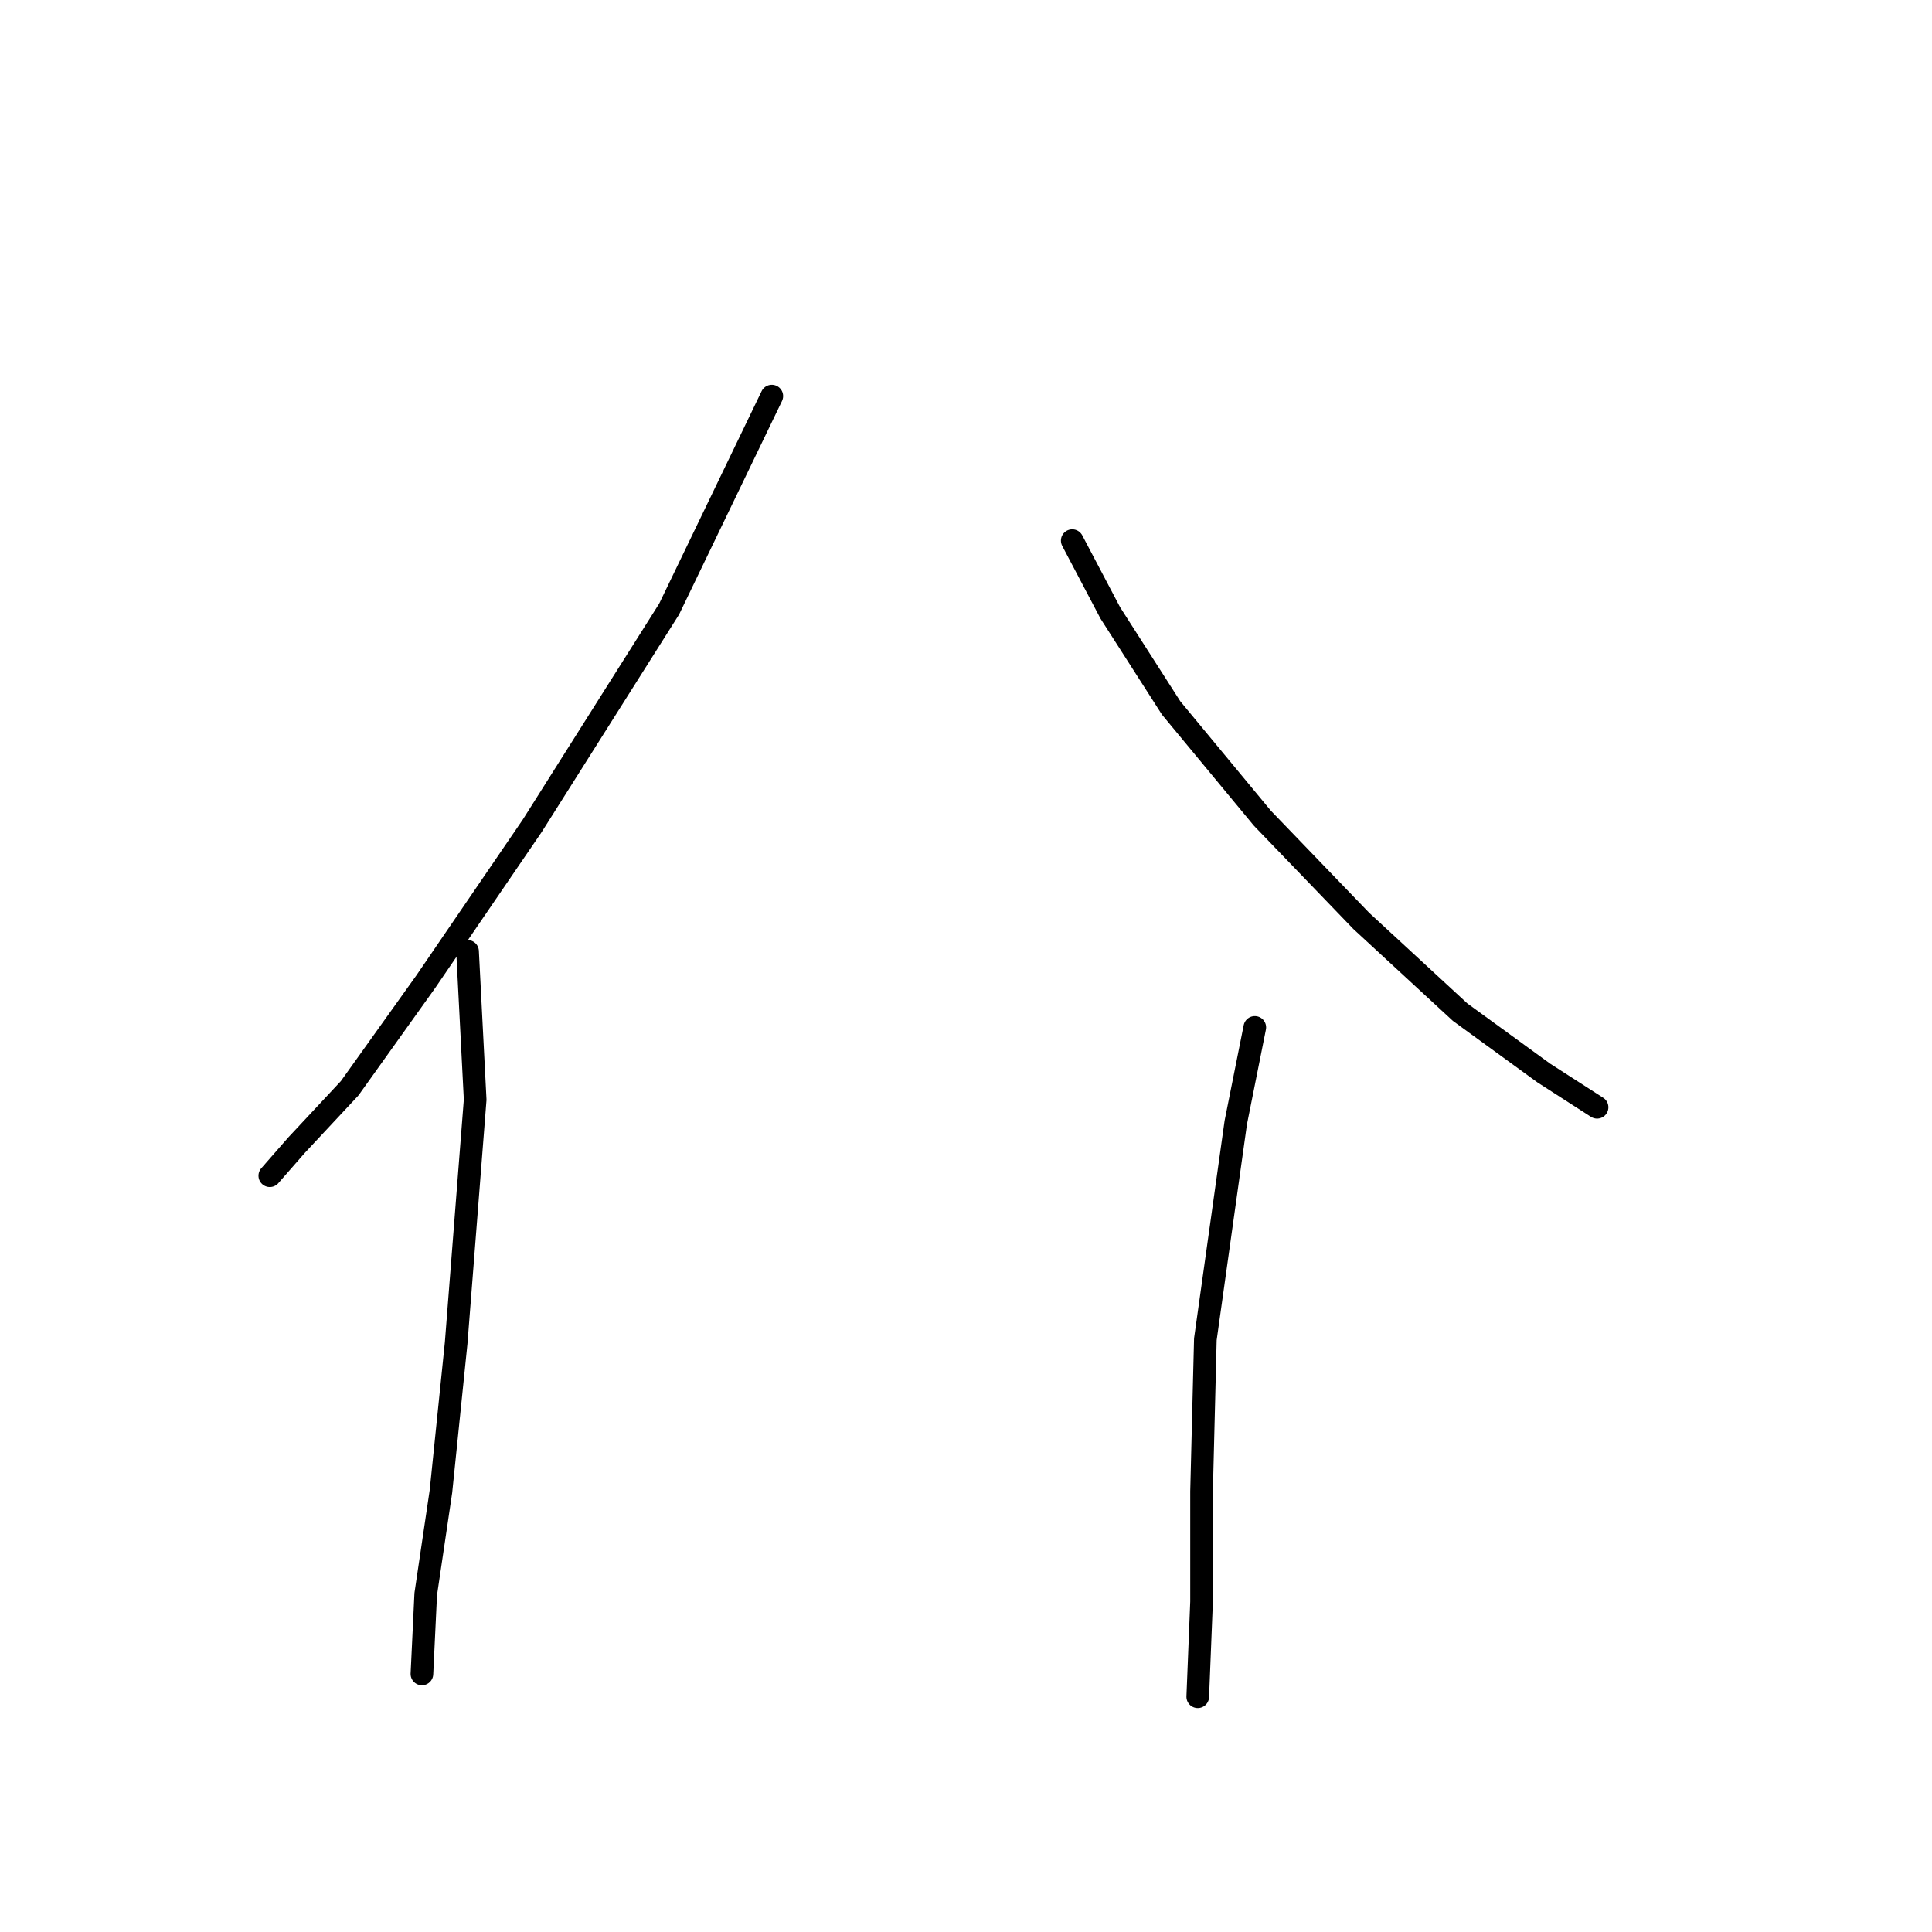 <?xml version="1.0" standalone="no"?>
    <svg width="256" height="256" xmlns="http://www.w3.org/2000/svg" version="1.1">
    <polyline stroke="black" stroke-width="3" stroke-linecap="round" fill="transparent" stroke-linejoin="round" points="102.268 52.485 88.662 80.705 70.521 109.429 56.411 130.09 46.332 144.2 39.277 151.759 35.75 155.79 35.75 155.79 " />
        <polyline stroke="black" stroke-width="3" stroke-linecap="round" fill="transparent" stroke-linejoin="round" points="61.954 126.059 62.962 145.712 60.442 177.963 58.427 197.616 56.411 211.222 55.907 221.805 55.907 221.805 " />
        <polyline stroke="black" stroke-width="3" stroke-linecap="round" fill="transparent" stroke-linejoin="round" points="142.078 71.635 147.118 81.209 155.18 93.807 167.275 108.421 180.377 122.027 193.479 134.121 204.565 142.184 211.62 146.72 211.62 146.72 " />
        <polyline stroke="black" stroke-width="3" stroke-linecap="round" fill="transparent" stroke-linejoin="round" points="166.267 136.137 163.747 148.735 159.716 177.459 159.212 197.616 159.212 212.23 158.708 224.828 158.708 224.828 " />
        </svg>